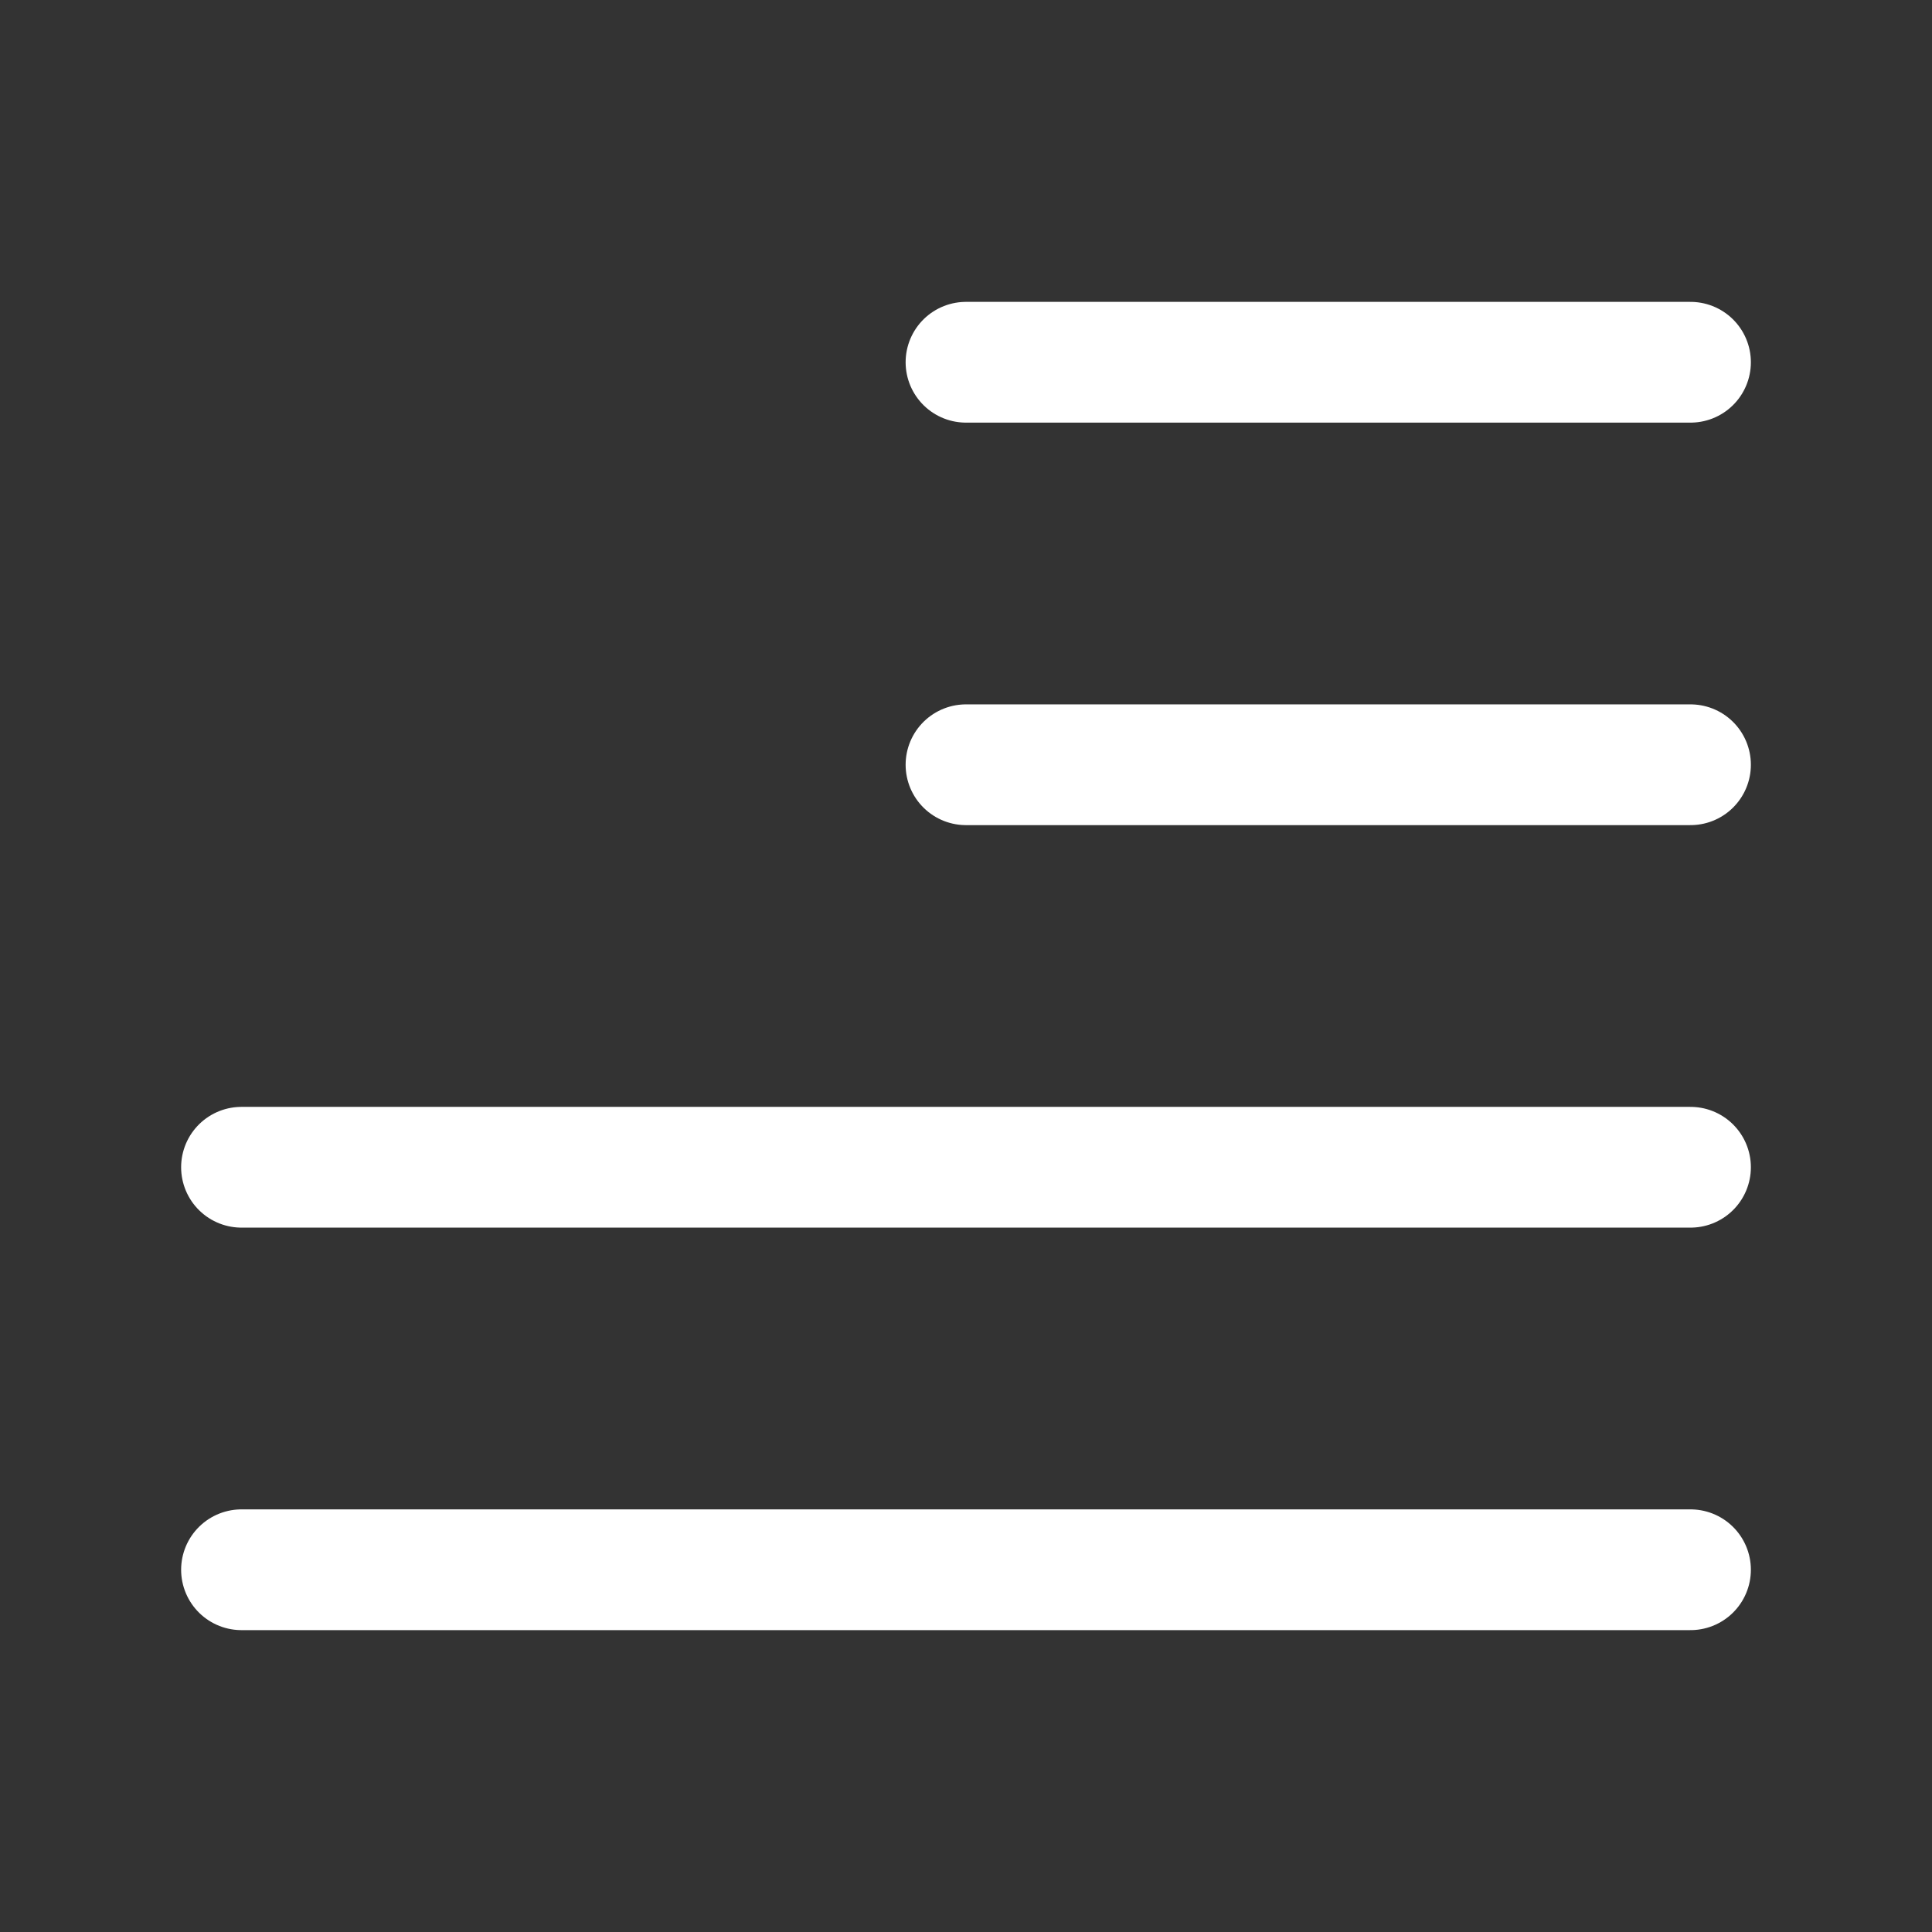 <svg width="24" height="24" viewBox="0 0 24 24" fill="none" xmlns="http://www.w3.org/2000/svg">
<rect x="0" y="0" width="24" height="24" fill="#333333" stroke="none"/>
<path d="M12 4.5H21" stroke="white" stroke-width="1.5" stroke-linecap="round" stroke-linejoin="round"/>
<path d="M12 9.5H21" stroke="white" stroke-width="1.5" stroke-linecap="round" stroke-linejoin="round"/>
<path d="M3 14.5H21" stroke="white" stroke-width="1.5" stroke-linecap="round" stroke-linejoin="round"/>
<path d="M3 19.5H21" stroke="white" stroke-width="1.5" stroke-linecap="round" stroke-linejoin="round"/>
</svg>
